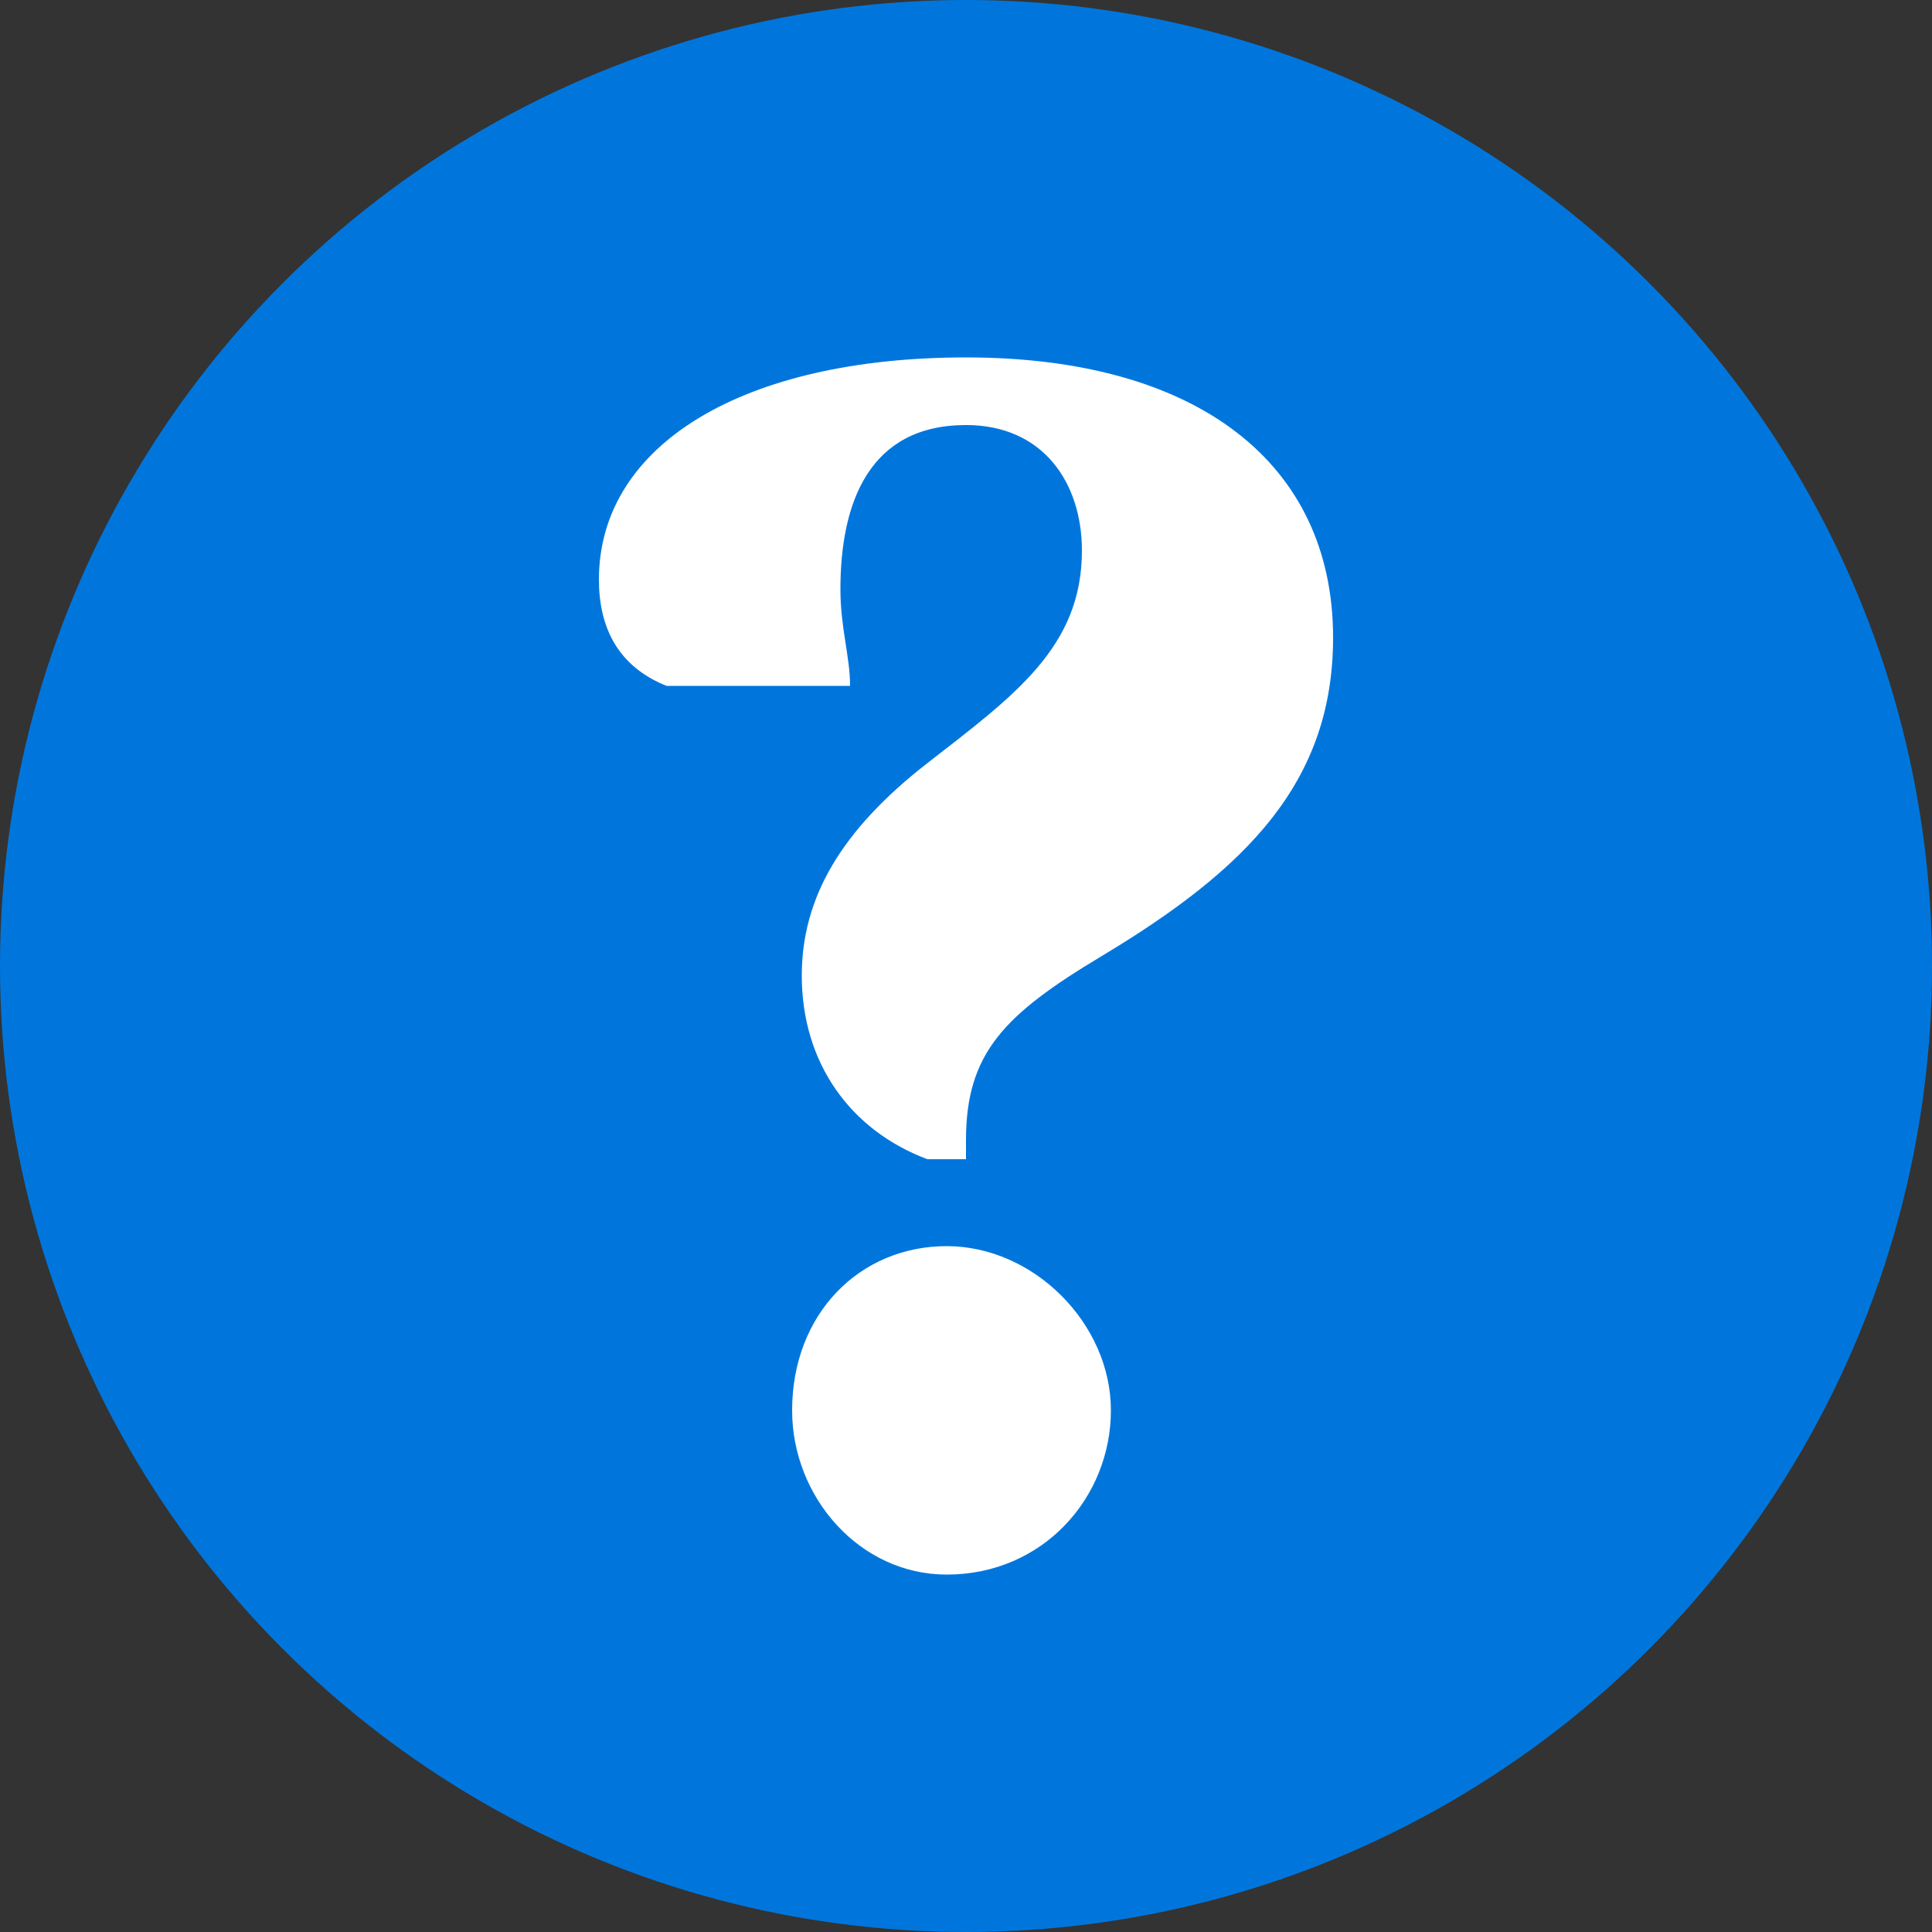 <?xml version="1.0" encoding="utf-8"?>
<!-- Generator: Adobe Illustrator 25.2.0, SVG Export Plug-In . SVG Version: 6.00 Build 0)  -->
<svg version="1.1" id="Layer_1" xmlns="http://www.w3.org/2000/svg" xmlns:xlink="http://www.w3.org/1999/xlink" x="0px" y="0px"
	 viewBox="0 0 20 20" style="enable-background:new 0 0 20 20;" xml:space="preserve">
<rect x="0" y="0" width="20" height="20" fill="#333333" stroke="none"/>
<style type="text/css">
	.st0{fill:#0076DD;}
	.st1{fill:#FFFFFF;}
</style>
<g>
	<circle class="st0" cx="10" cy="10" r="10"/>
</g>
<g>
	<path class="st1" d="M10,4.4c-1,0-1.3,0.8-1.3,1.7c0,0.4,0.1,0.7,0.1,1H6.9C6.4,6.9,6.2,6.5,6.2,6c0-1.4,1.5-2.3,3.8-2.3
		c2.4,0,3.8,1.1,3.8,2.9c0,1.5-0.9,2.4-2.4,3.3c-1,0.6-1.4,1-1.4,1.9v0.2H9.6c-0.8-0.3-1.3-1-1.3-1.9c0-0.8,0.4-1.5,1.3-2.2
		c0.9-0.7,1.6-1.2,1.6-2.2C11.2,5,10.8,4.4,10,4.4z M9.8,12.9c0.9,0,1.7,0.8,1.7,1.7c0,0.9-0.7,1.7-1.7,1.7c-0.9,0-1.6-0.8-1.6-1.7
		C8.2,13.6,8.9,12.9,9.8,12.9z"/>
</g>
</svg>
